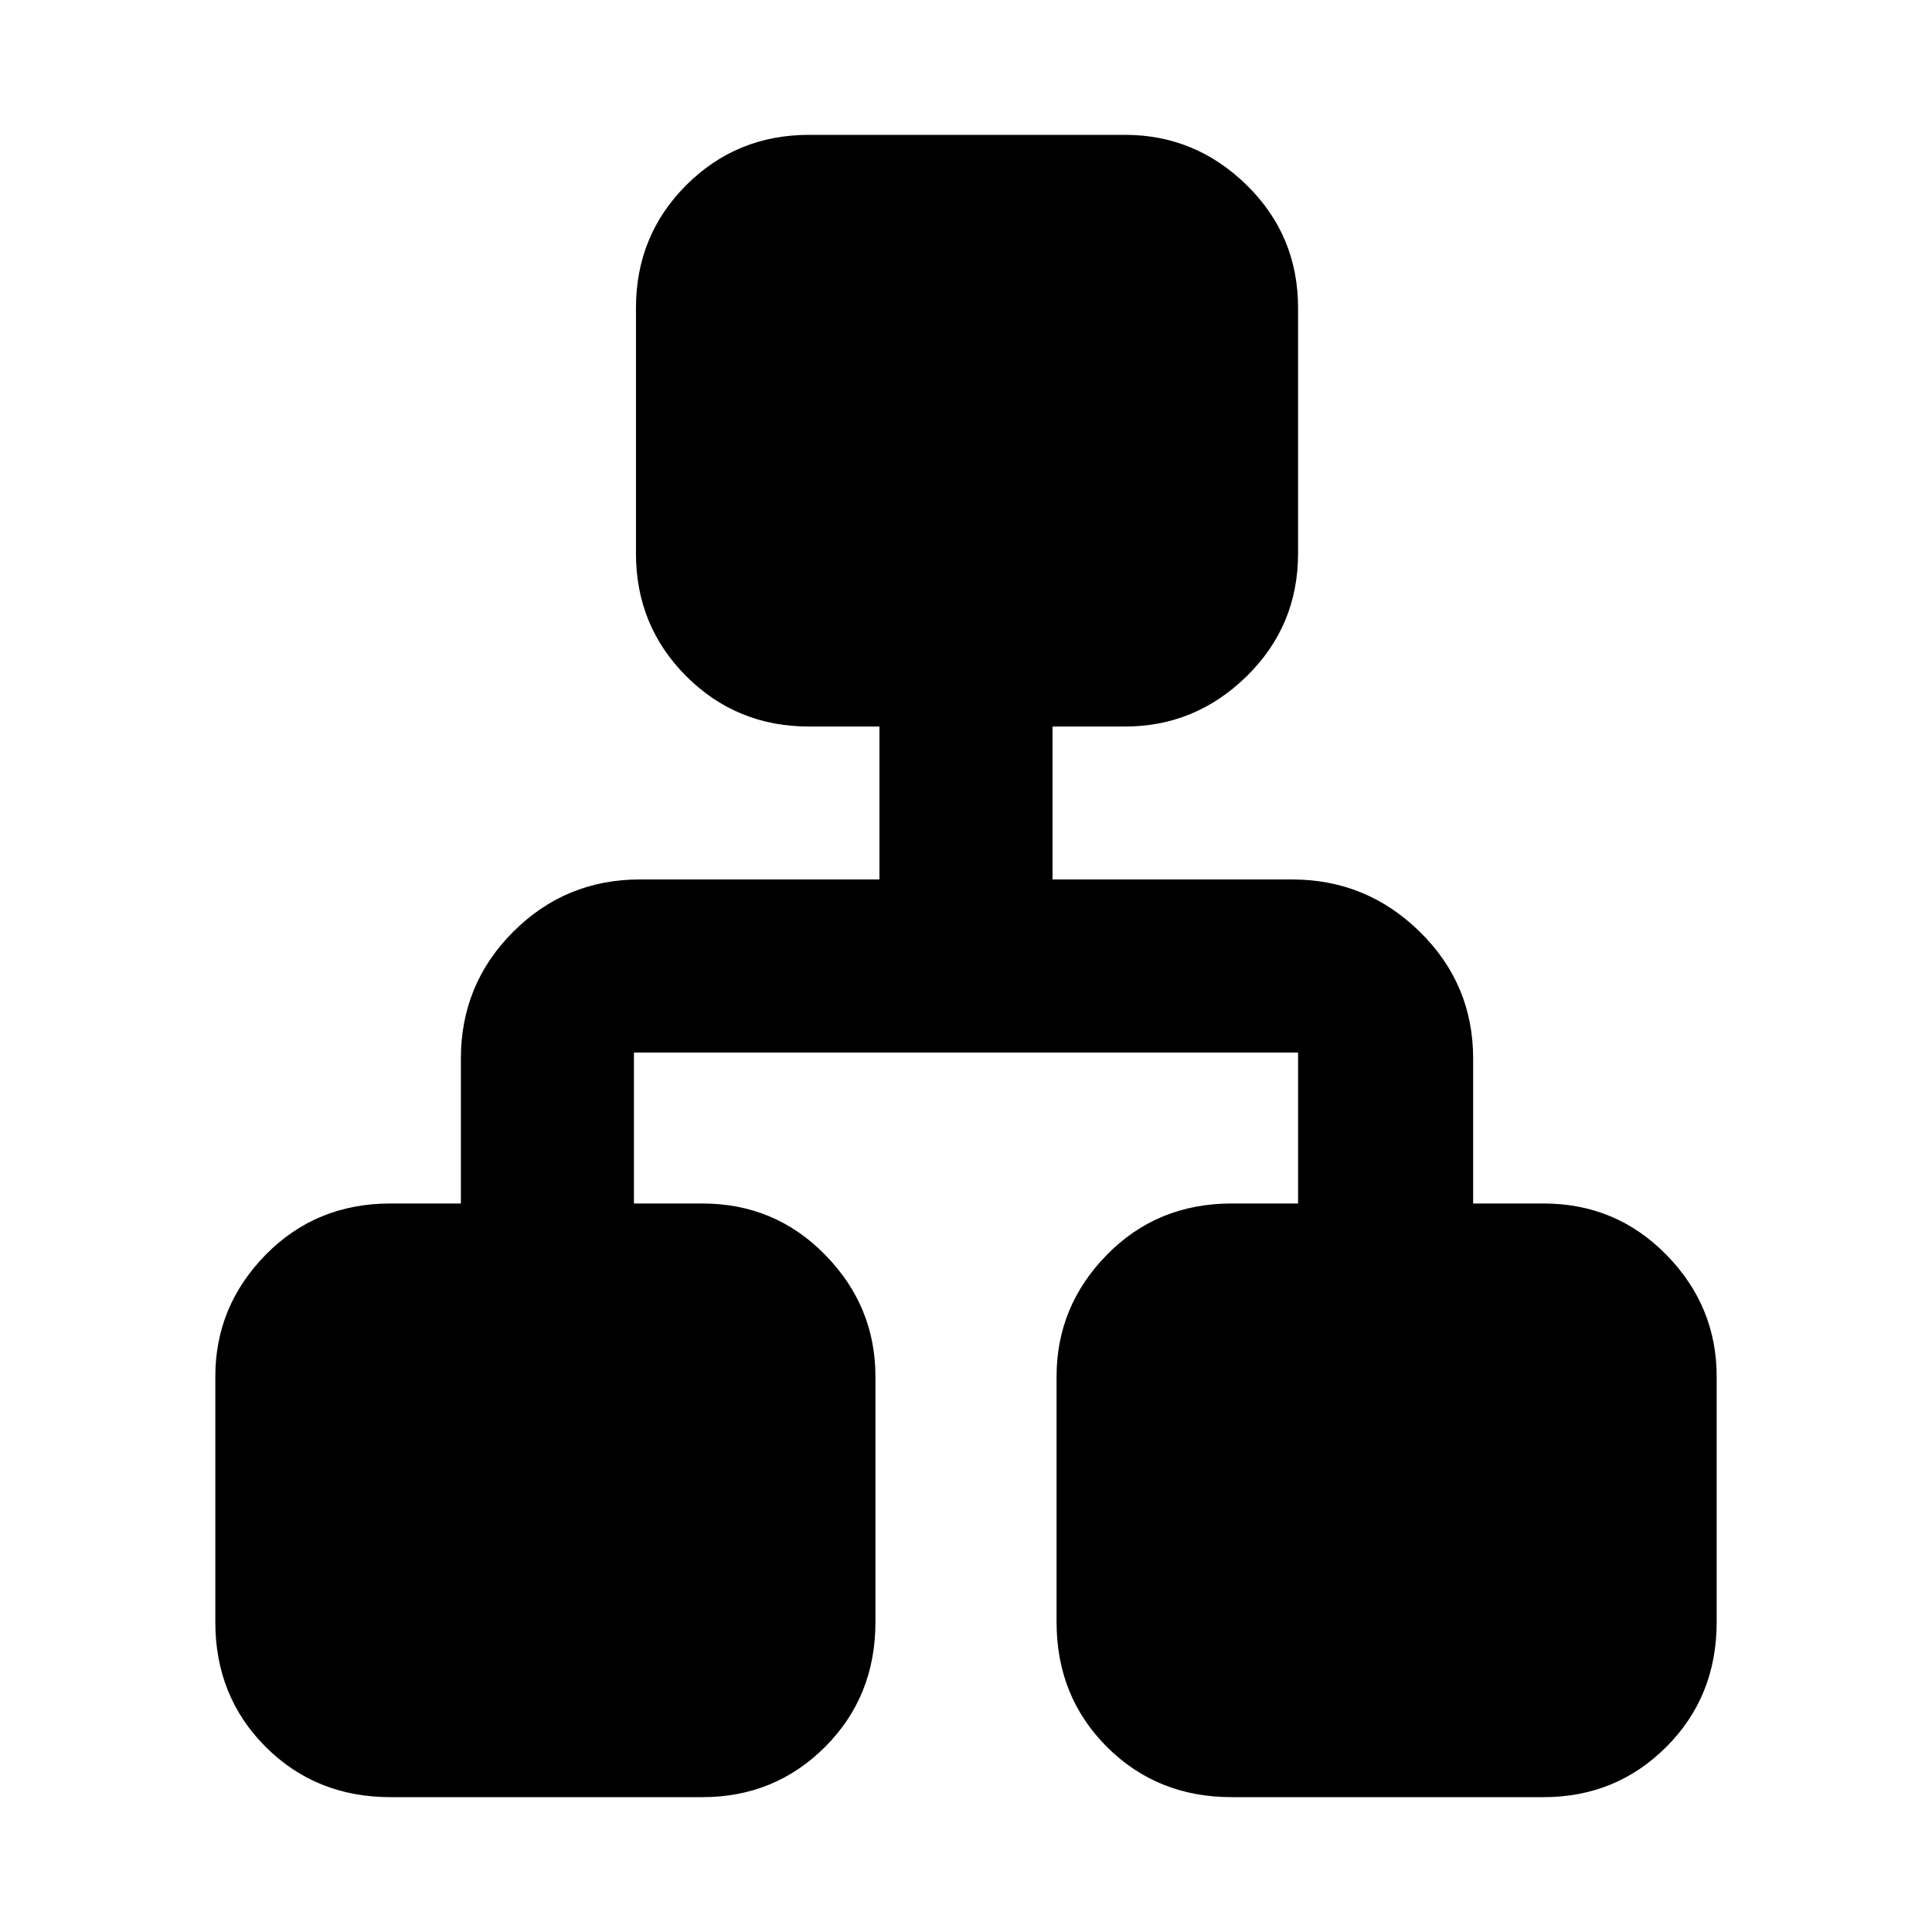 <svg xmlns="http://www.w3.org/2000/svg" height="40" width="40"><path d="M8.083 37.208q-1.541 0-2.583-1.041-1.042-1.042-1.042-2.584V28.5q0-1.458 1.042-2.521 1.042-1.062 2.583-1.062h1.459v-3q0-1.542 1.083-2.625 1.083-1.084 2.625-1.084h4.958v-3.166H16.75q-1.5 0-2.542-1.042-1.041-1.042-1.041-2.542V6.375q0-1.5 1.041-2.542 1.042-1.041 2.542-1.041h6.542q1.458 0 2.52 1.041 1.063 1.042 1.063 2.542v5.083q0 1.5-1.063 2.542-1.062 1.042-2.52 1.042h-1.5v3.166h4.958q1.542 0 2.646 1.084 1.104 1.083 1.104 2.625v3h1.458q1.5 0 2.542 1.062 1.042 1.063 1.042 2.521v5.083q0 1.542-1.042 2.584-1.042 1.041-2.542 1.041H25.5q-1.542 0-2.583-1.041-1.042-1.042-1.042-2.584V28.5q0-1.458 1.042-2.521 1.041-1.062 2.583-1.062h1.375v-3.125h-13.75v3.125h1.417q1.5 0 2.541 1.062 1.042 1.063 1.042 2.521v5.083q0 1.542-1.042 2.584-1.041 1.041-2.541 1.041Z"/></svg>